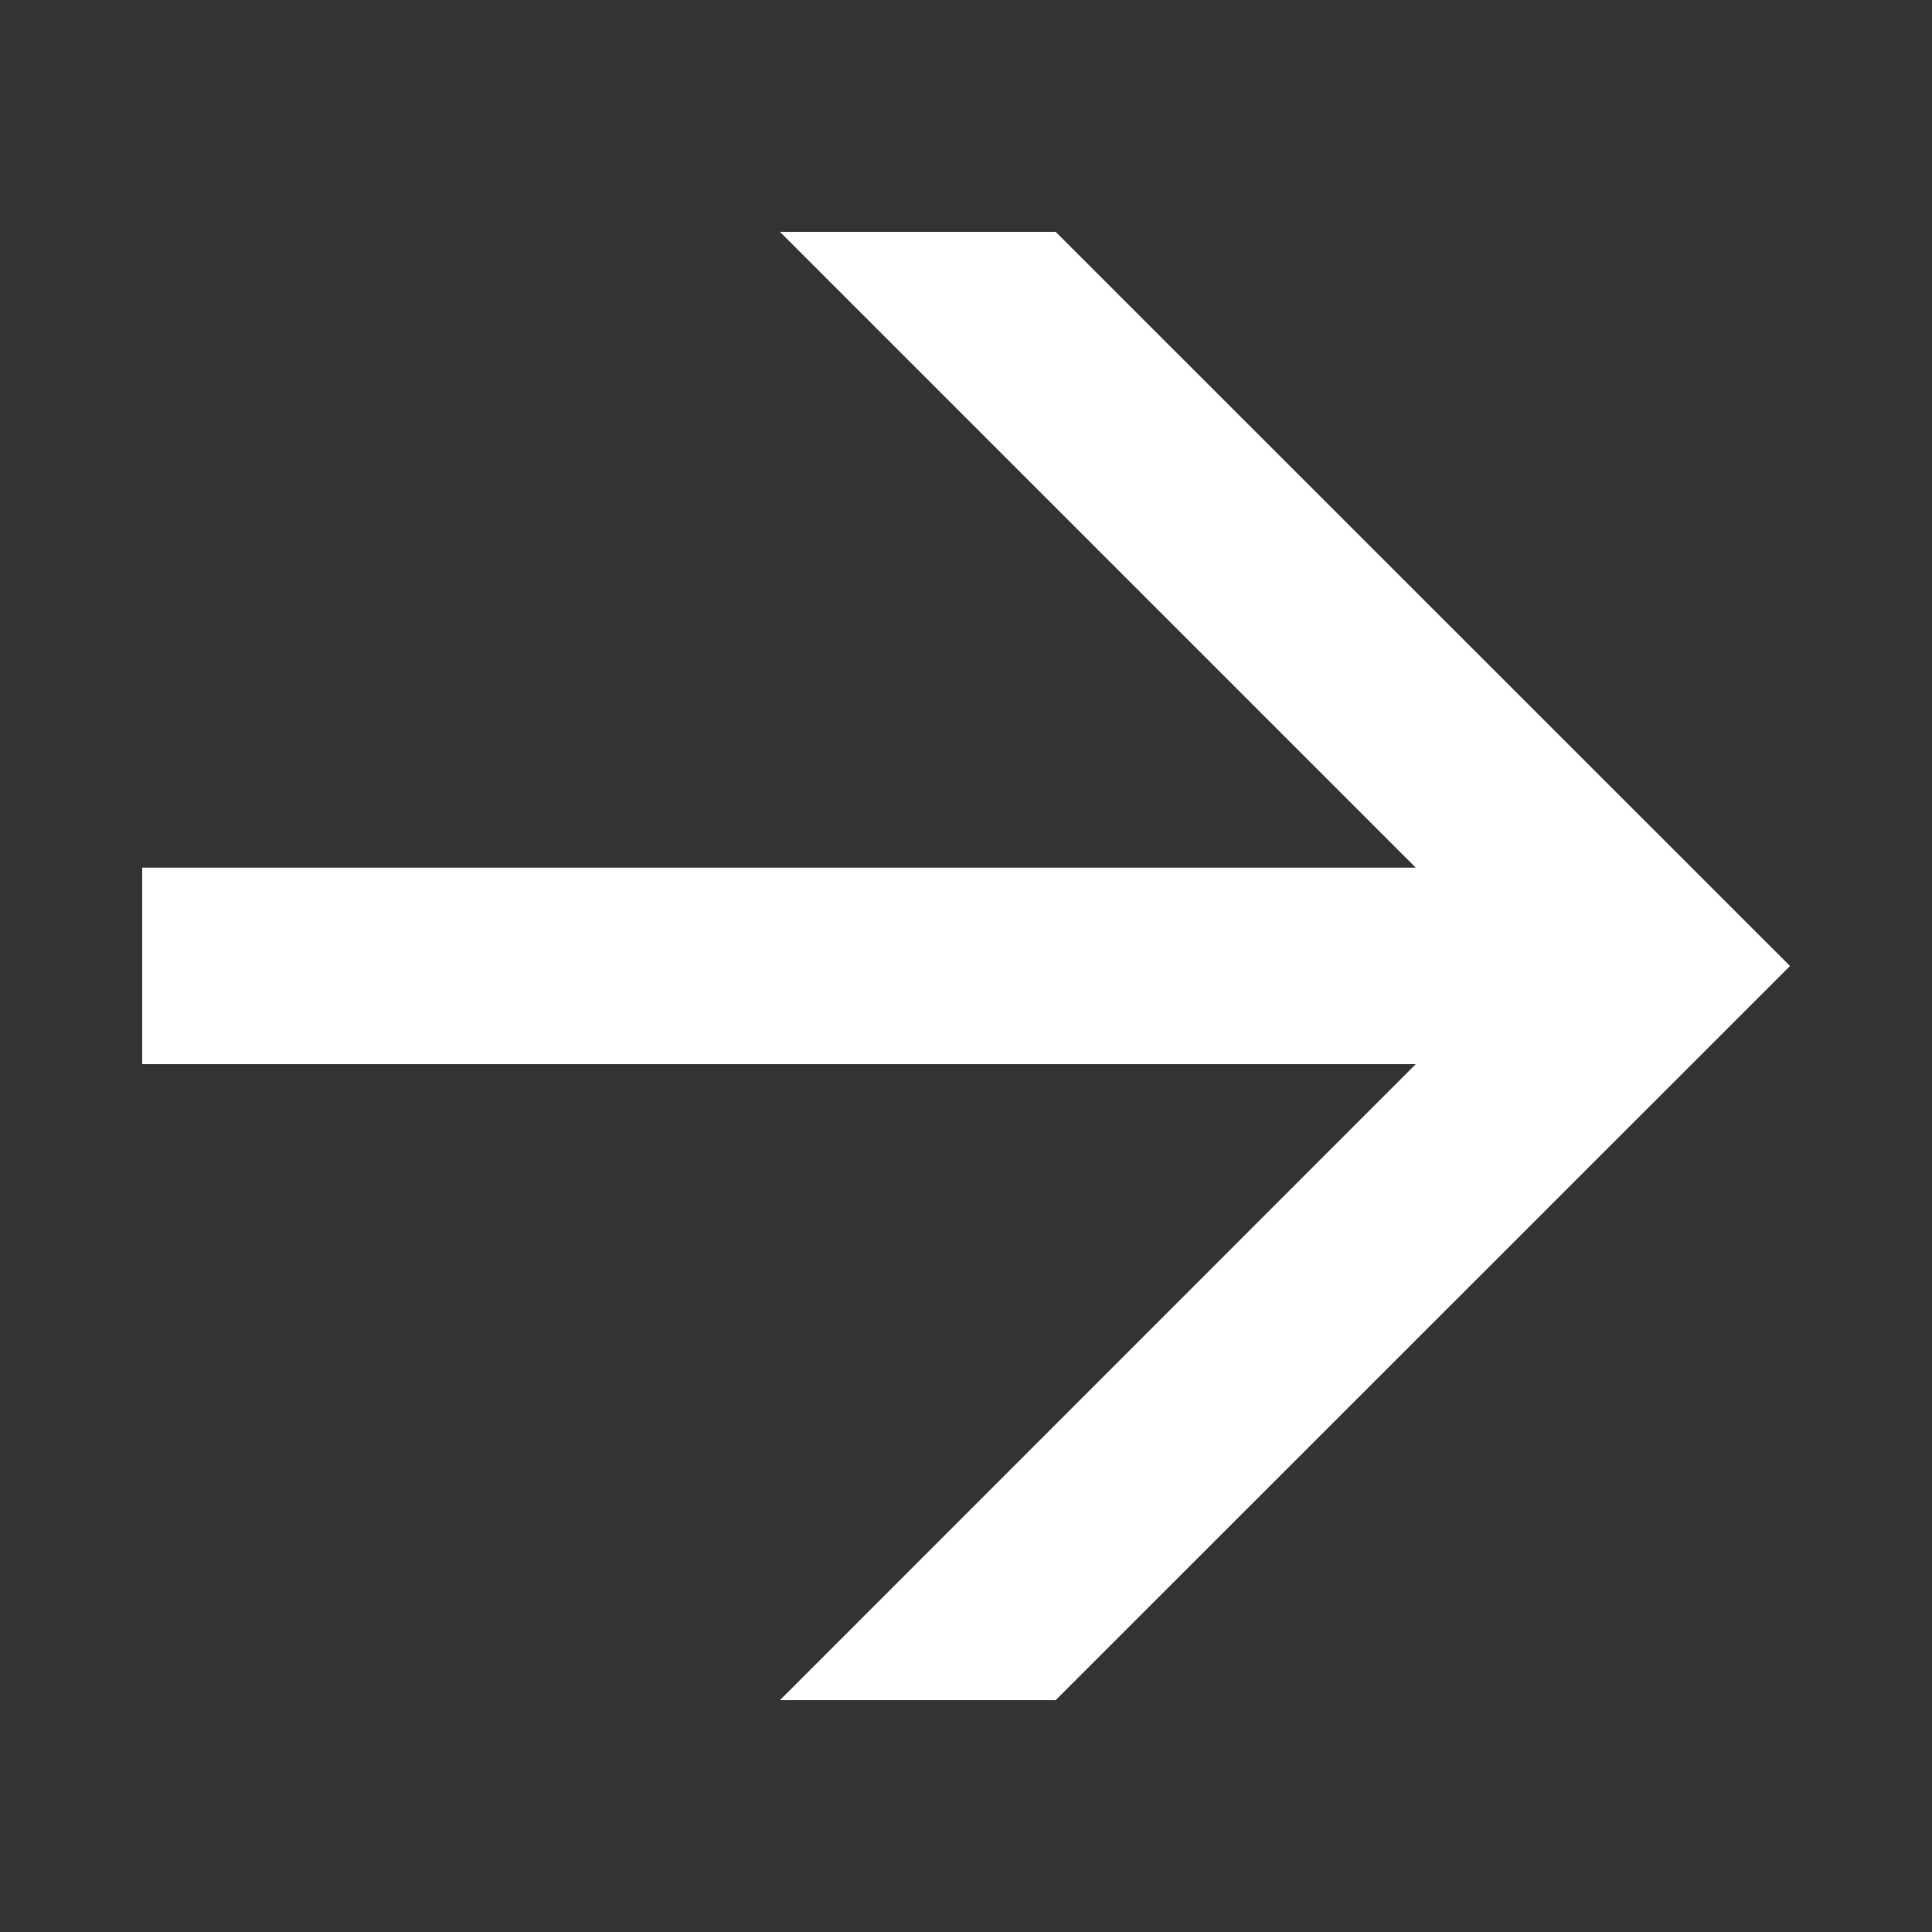 <svg xmlns="http://www.w3.org/2000/svg" xmlns:xlink="http://www.w3.org/1999/xlink" viewBox="0 0 100 100">
  <rect x="0" y="0" width="100" height="100" fill="#333333" stroke="none"/>
  <defs>
    <style>
      .a {
        fill: none;
      }

      .b {
        clip-path: url(#a);
      }

      .c {
        fill: #FFF;
      }
    </style>
    <clipPath id="a">
      <rect class="a" x="7.35" y="12" width="85.29" height="76"/>
    </clipPath>
  </defs>
  <title>UI-elements-forSVG</title>
  <g class="b">
    <polygon class="c" points="40.37 12 73.28 44.91 7.36 44.91 7.36 55.08 73.28 55.08 40.37 88 54.64 88 92.65 50 54.64 12 40.37 12"/>
  </g>
</svg>
